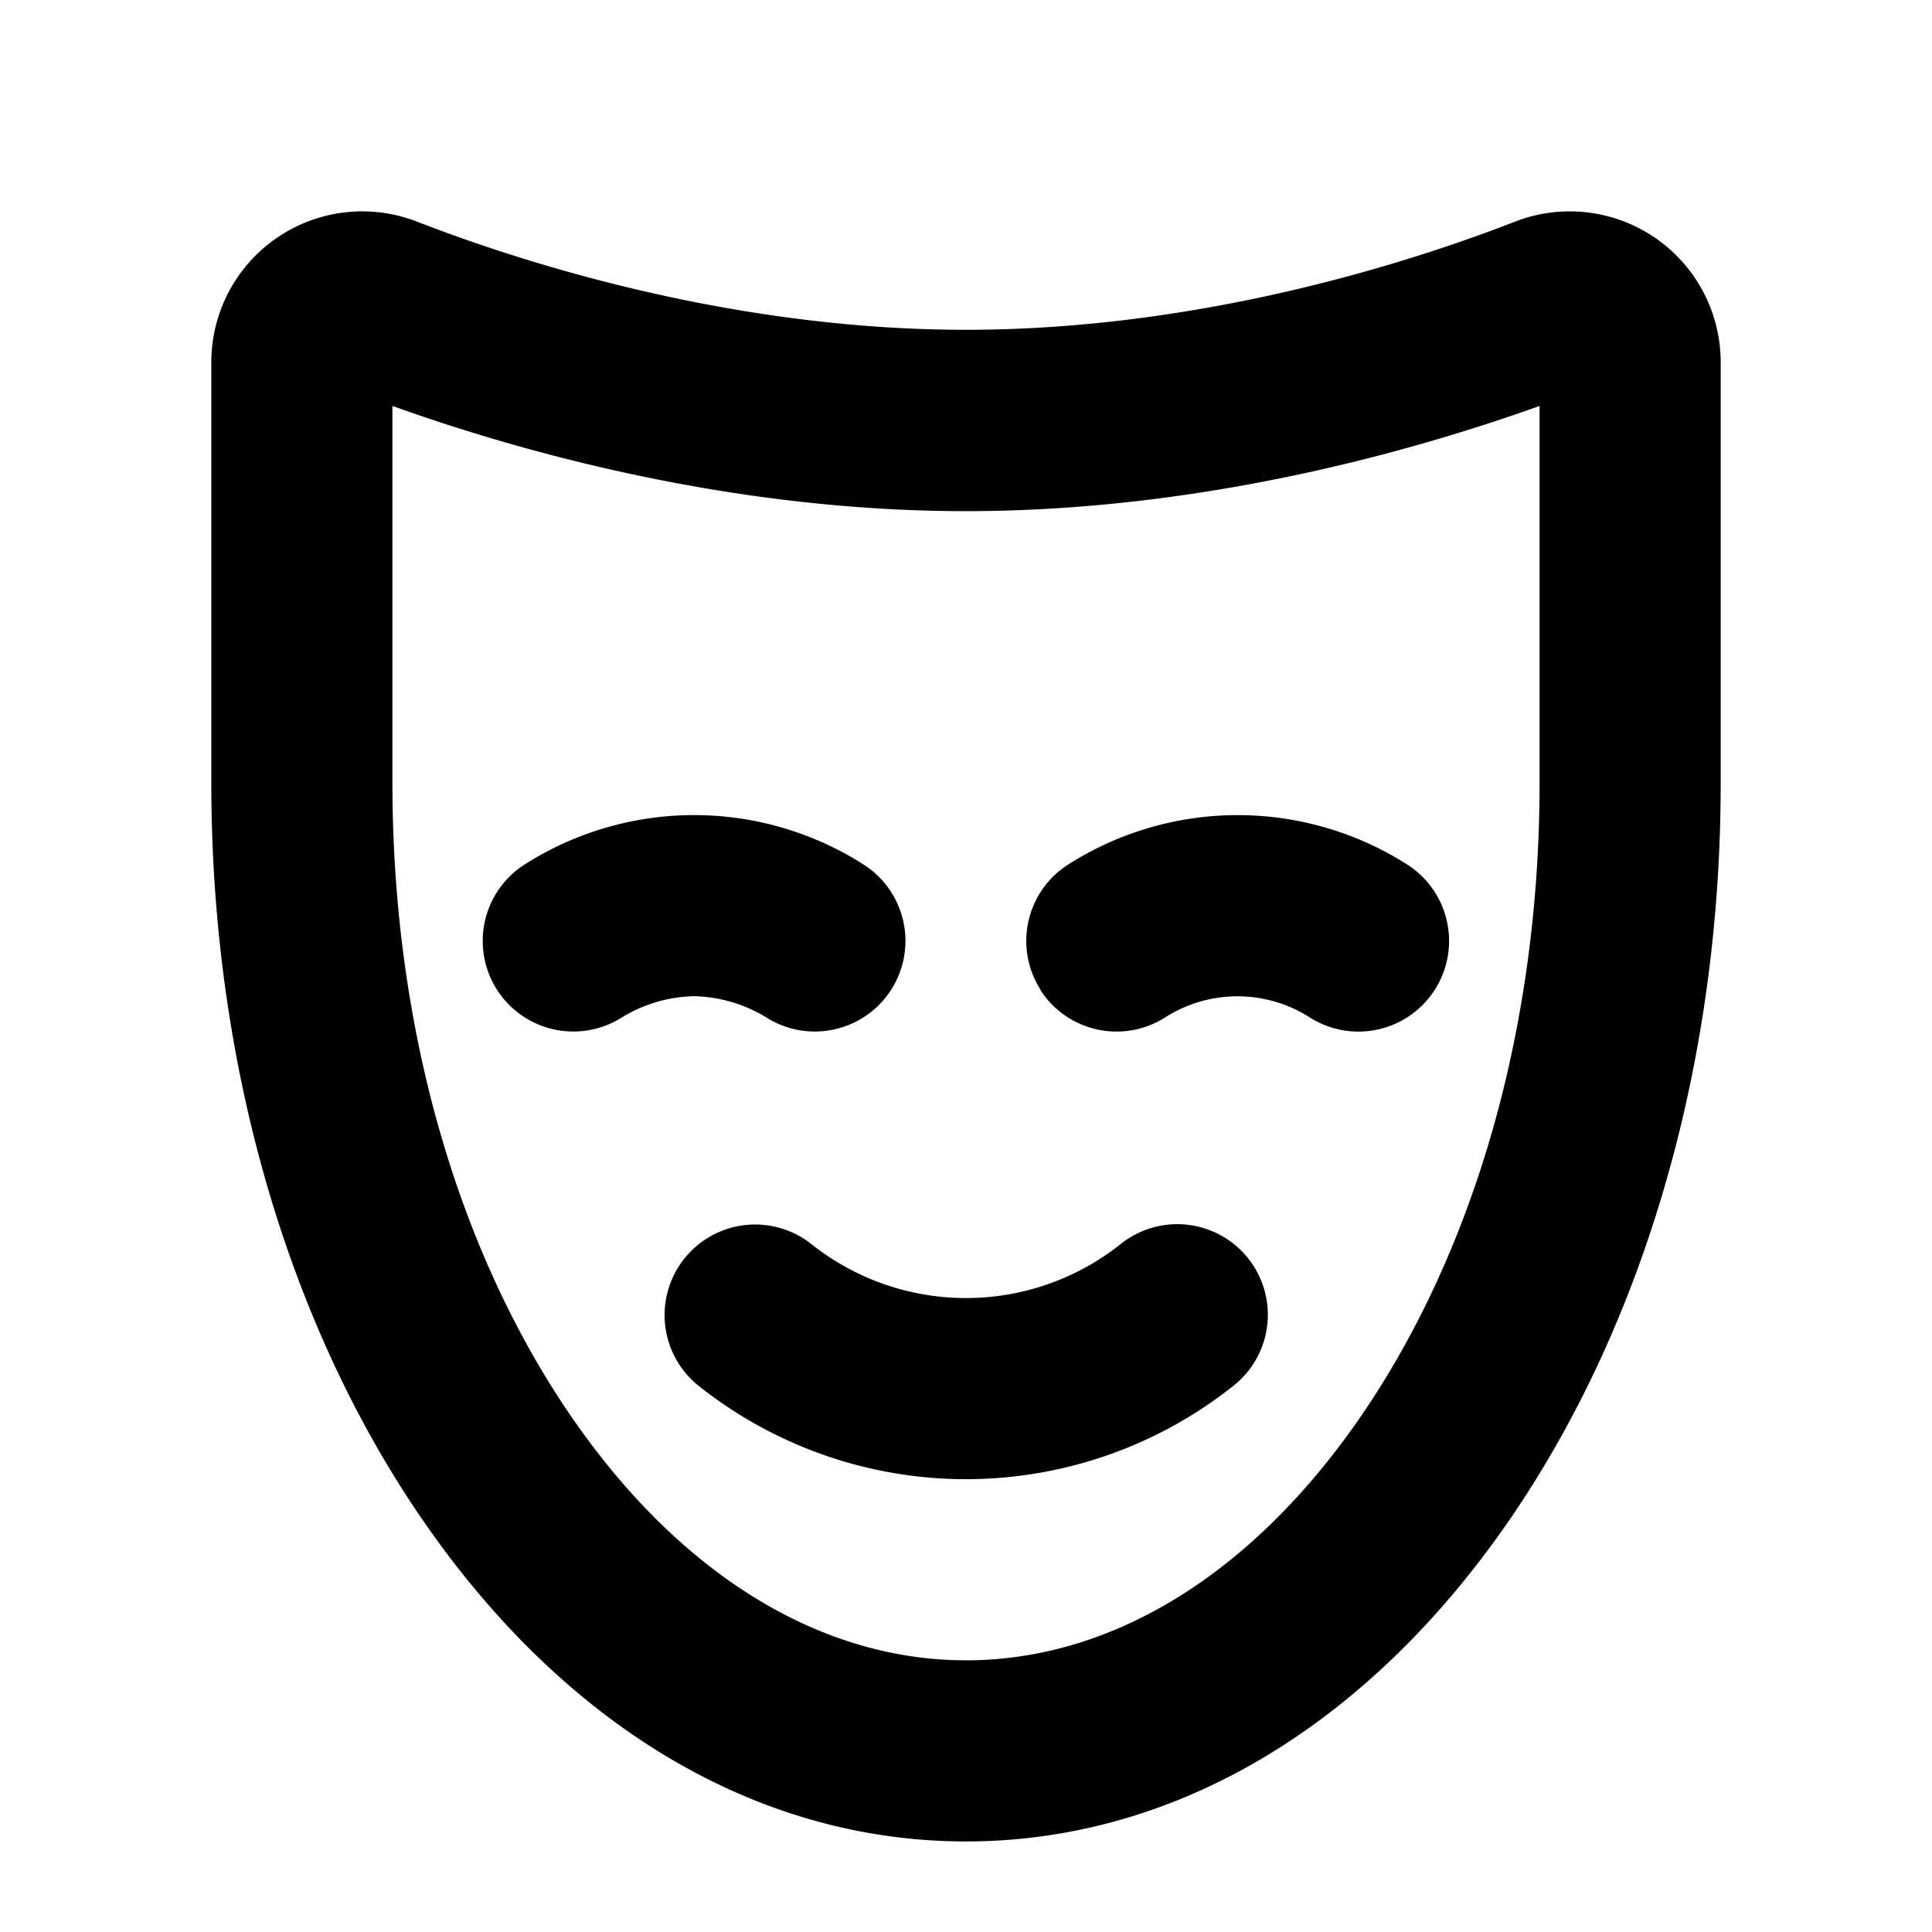 <svg fill="currentColor" viewBox="0 0 256 256" xmlns="http://www.w3.org/2000/svg">
  <path d="M219.29 31.5a20 20 0 0 0-18.52-2.14C187 34.72 159.17 43.7 128 43.7s-59-9-72.77-14.34A20 20 0 0 0 28 48v55.77c0 36.64 9.9 71.25 27.88 97.45C74.81 228.81 100.42 244 128 244s53.19-15.19 72.12-42.76C218.1 175 228 140.43 228 103.79V48a20 20 0 0 0-8.71-16.5ZM204 103.79c0 31.84-8.41 61.63-23.67 83.87C166 208.51 147.43 220 128 220s-38-11.49-52.33-32.34C60.41 165.42 52 135.63 52 103.79v-50c16.59 5.95 44.67 13.94 76 13.94s59.41-8 76-13.94Zm-66.11 27.37a12 12 0 0 1 3.61-16.58 41.8 41.8 0 0 1 45 0 12 12 0 0 1-13 20.2 17.81 17.81 0 0 0-19.06 0 12 12 0 0 1-16.59-3.61ZM92 132a19.14 19.14 0 0 0-9.53 2.77 12 12 0 1 1-13-20.19 41.78 41.78 0 0 1 45 0 12 12 0 1 1-13 20.19A19.21 19.21 0 0 0 92 132Zm73.33 34.67a12 12 0 0 1-1.79 16.87 56.92 56.92 0 0 1-71.08 0 12 12 0 0 1 15.08-18.67 32.92 32.92 0 0 0 40.92 0 12 12 0 0 1 16.87 1.8Z"/>
</svg>

